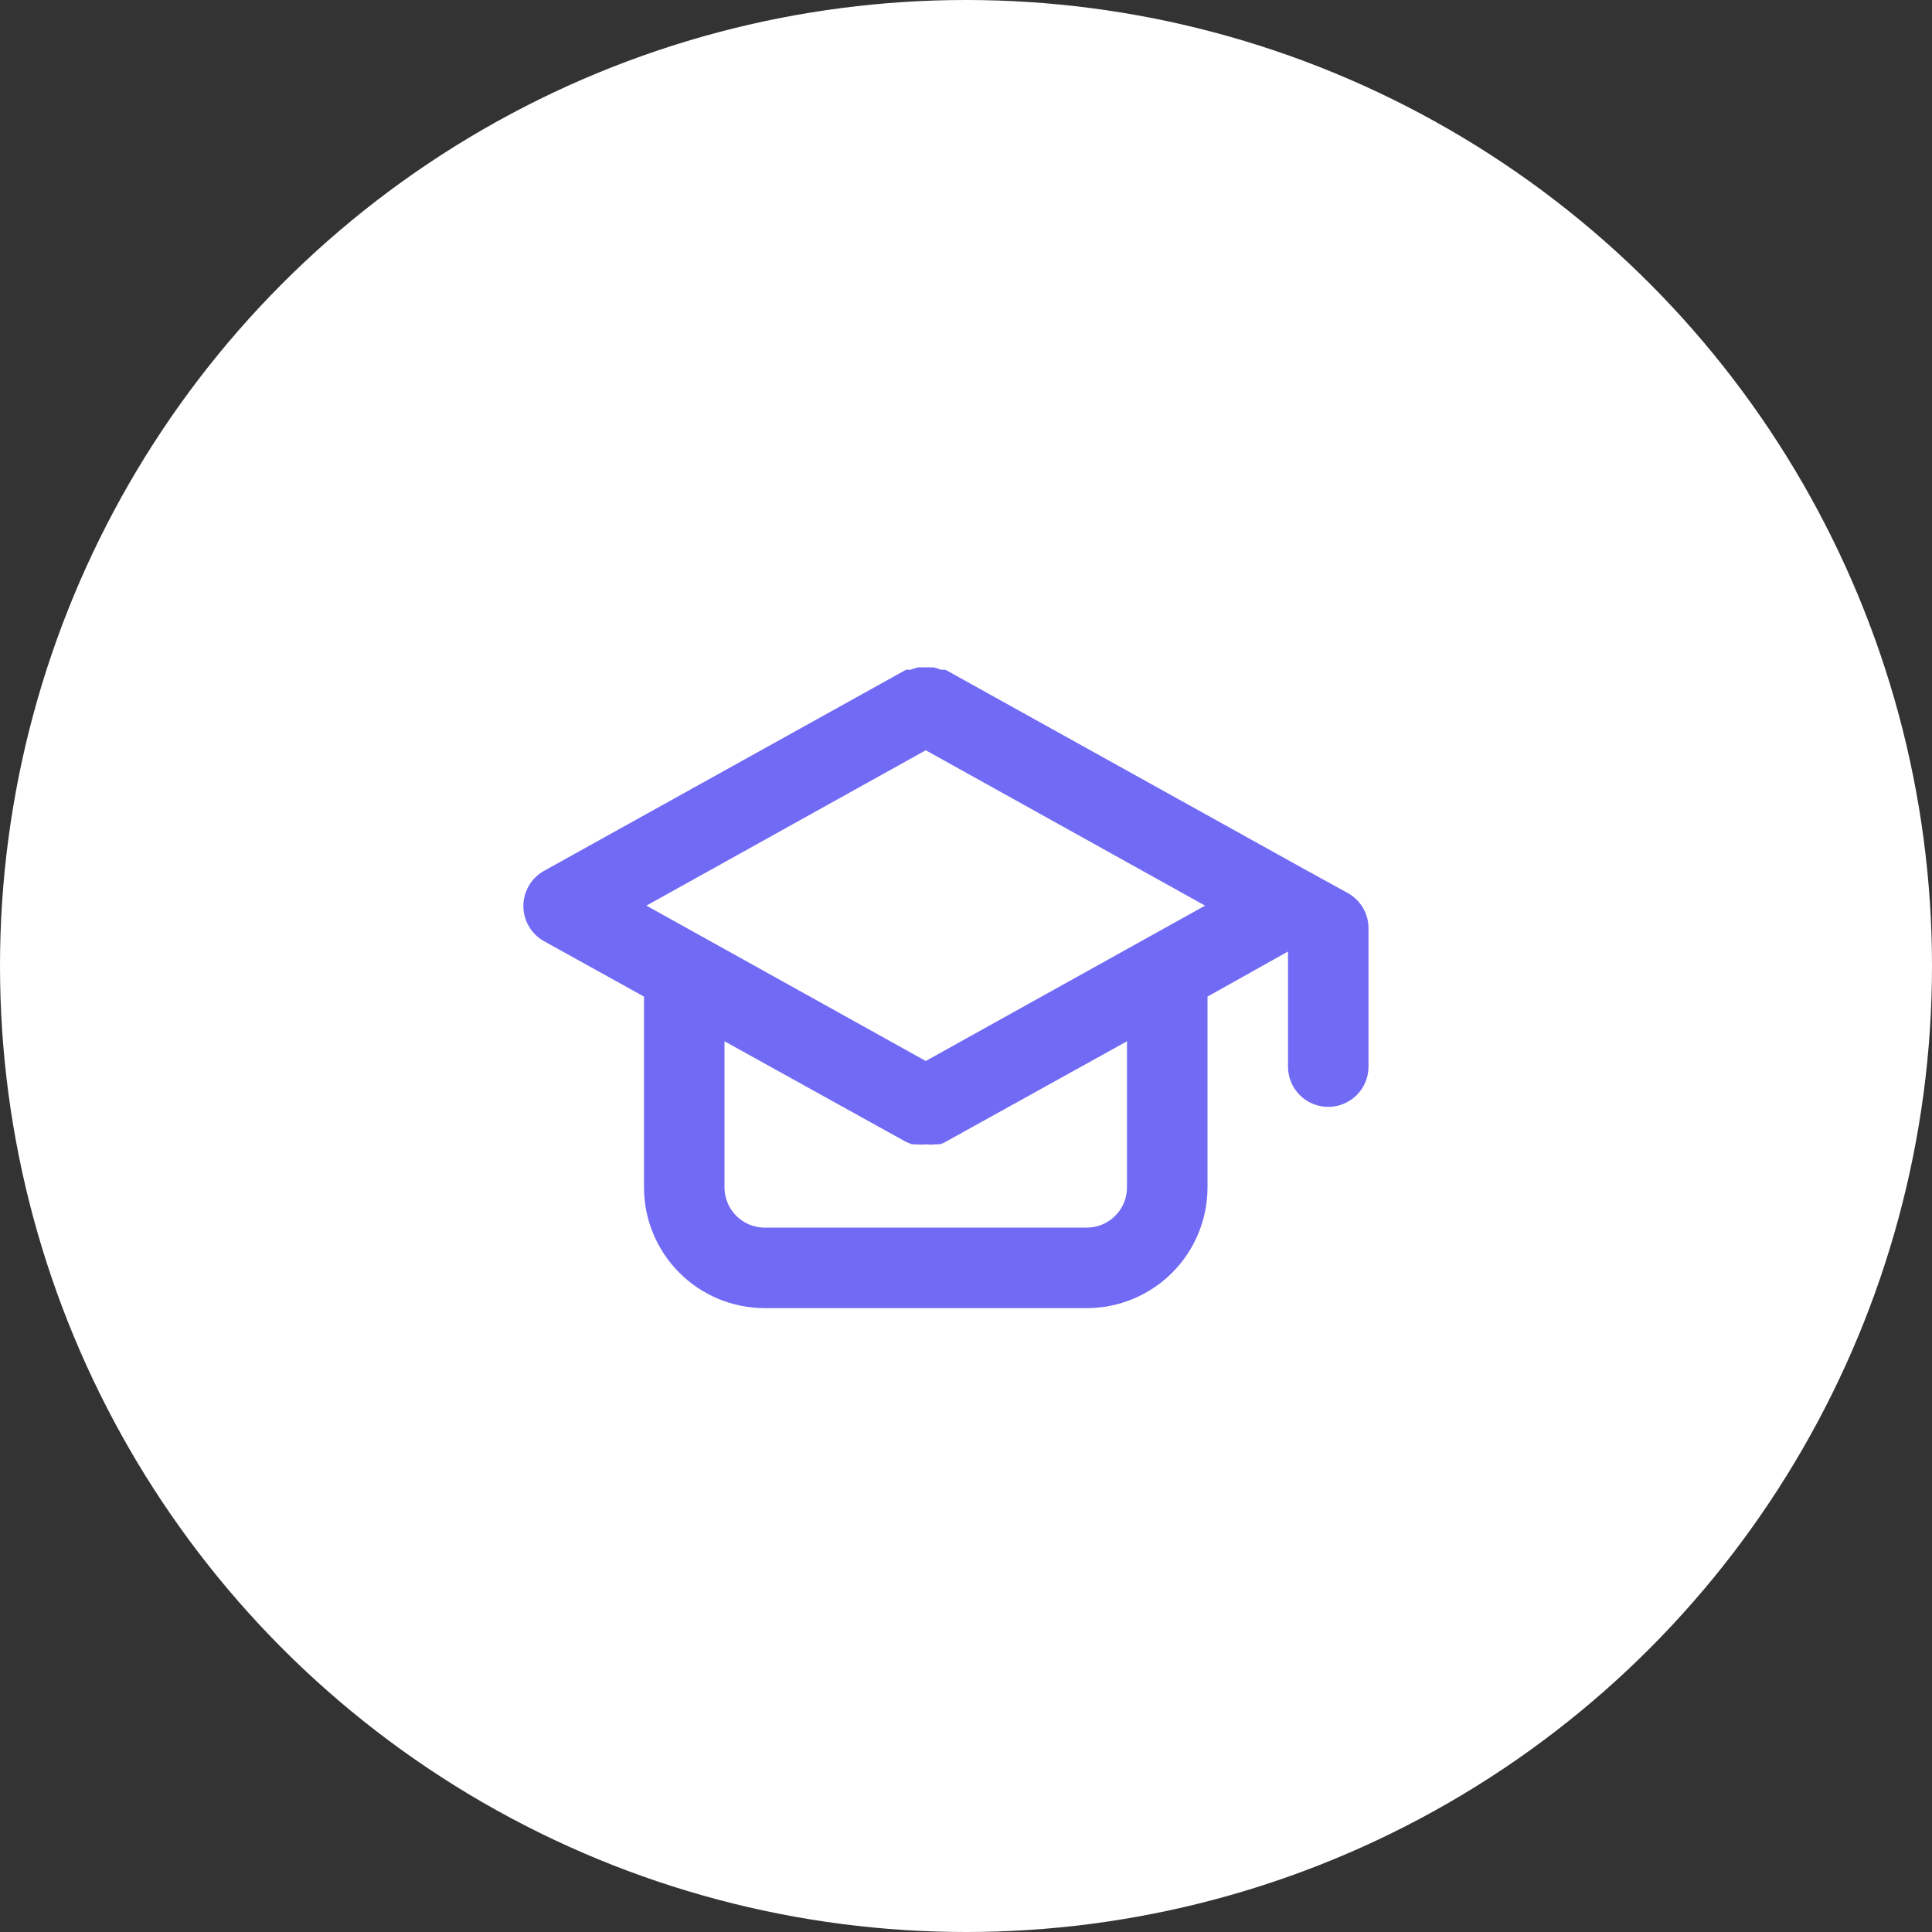 <svg width="48" height="48" viewBox="0 0 48 48" fill="none" xmlns="http://www.w3.org/2000/svg">
<rect x="0" y="0" width="48" height="48" fill="#333333" stroke="none"/>
<circle cx="24" cy="24" r="24" fill="white"/>
<path d="M33.49 22.19L32.49 21.64L23.49 16.64H23.38C23.319 16.614 23.255 16.594 23.19 16.58H23H22.82C22.752 16.594 22.685 16.614 22.62 16.64H22.51L13.51 21.64C13.356 21.727 13.228 21.854 13.139 22.006C13.05 22.159 13.003 22.333 13.003 22.51C13.003 22.687 13.05 22.861 13.139 23.013C13.228 23.166 13.356 23.293 13.51 23.38L16 24.76V29.5C16 30.296 16.316 31.059 16.879 31.621C17.441 32.184 18.204 32.5 19 32.5H27C27.796 32.5 28.559 32.184 29.121 31.621C29.684 31.059 30 30.296 30 29.5V24.76L32 23.64V26.5C32 26.765 32.105 27.02 32.293 27.207C32.48 27.395 32.735 27.5 33 27.5C33.265 27.5 33.519 27.395 33.707 27.207C33.895 27.02 34 26.765 34 26.5V23.06C34 22.883 33.952 22.709 33.863 22.556C33.773 22.403 33.644 22.277 33.49 22.19ZM28 29.5C28 29.765 27.895 30.02 27.707 30.207C27.519 30.395 27.265 30.5 27 30.5H19C18.735 30.5 18.48 30.395 18.293 30.207C18.105 30.02 18 29.765 18 29.5V25.87L22.51 28.37L22.66 28.43H22.75C22.833 28.44 22.917 28.44 23 28.43C23.083 28.44 23.167 28.44 23.25 28.43H23.34C23.393 28.419 23.444 28.398 23.49 28.37L28 25.87V29.5ZM23 26.36L16.06 22.5L23 18.64L29.94 22.5L23 26.36Z" fill="#716AF4"/>
</svg>
